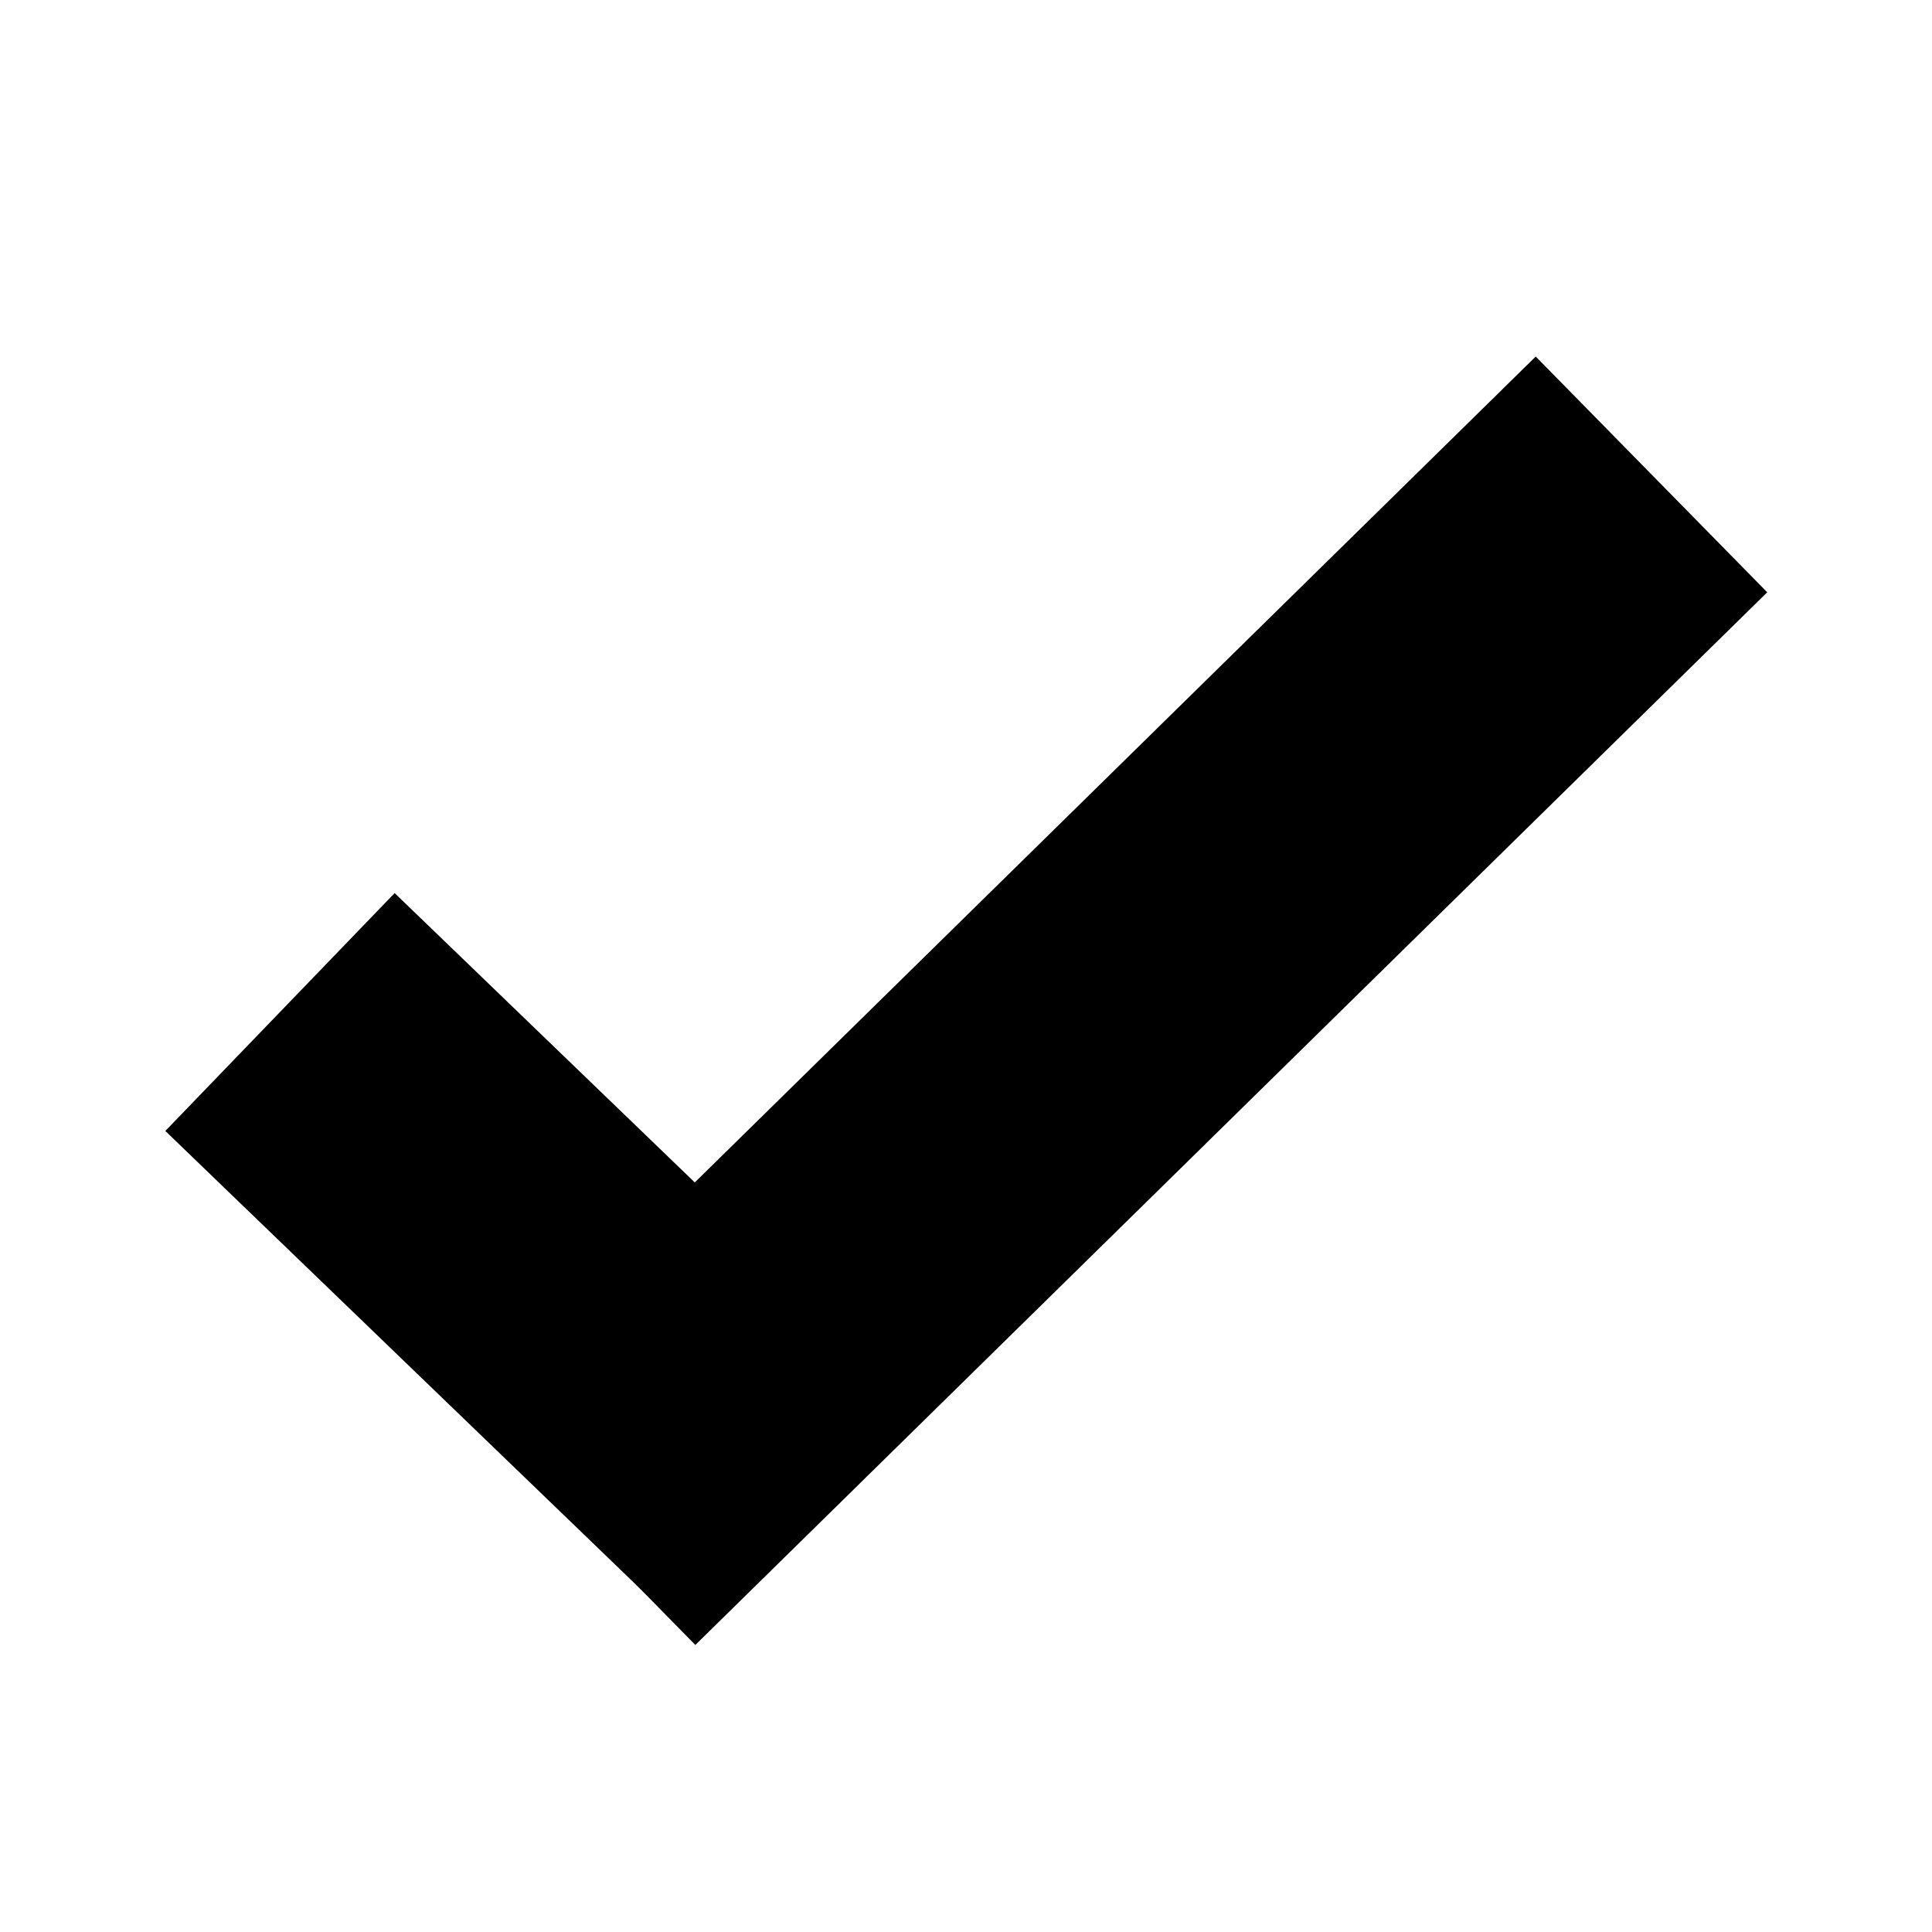 <svg width="24" height="24" version="1.1" viewBox="0 0 24 24" xmlns="http://www.w3.org/2000/svg">
  <g transform="translate(0 -1036.4)">
    <g transform="matrix(1.333 0 0 1.333 1.24 -343.88)" style="fill:#000000;stroke-width:3.079;stroke:#000000">
      <path d="m1.679 1044.9 4.615 4.449" style="fill-rule:evenodd;fill:#000000;stroke-width:3.079;stroke:#000000"/>
      <path d="m4.471 1049.7 9.989-9.81" style="fill-rule:evenodd;fill:#000000;stroke-width:3.079;stroke:#000000"/>
    </g>
  </g>
</svg>

